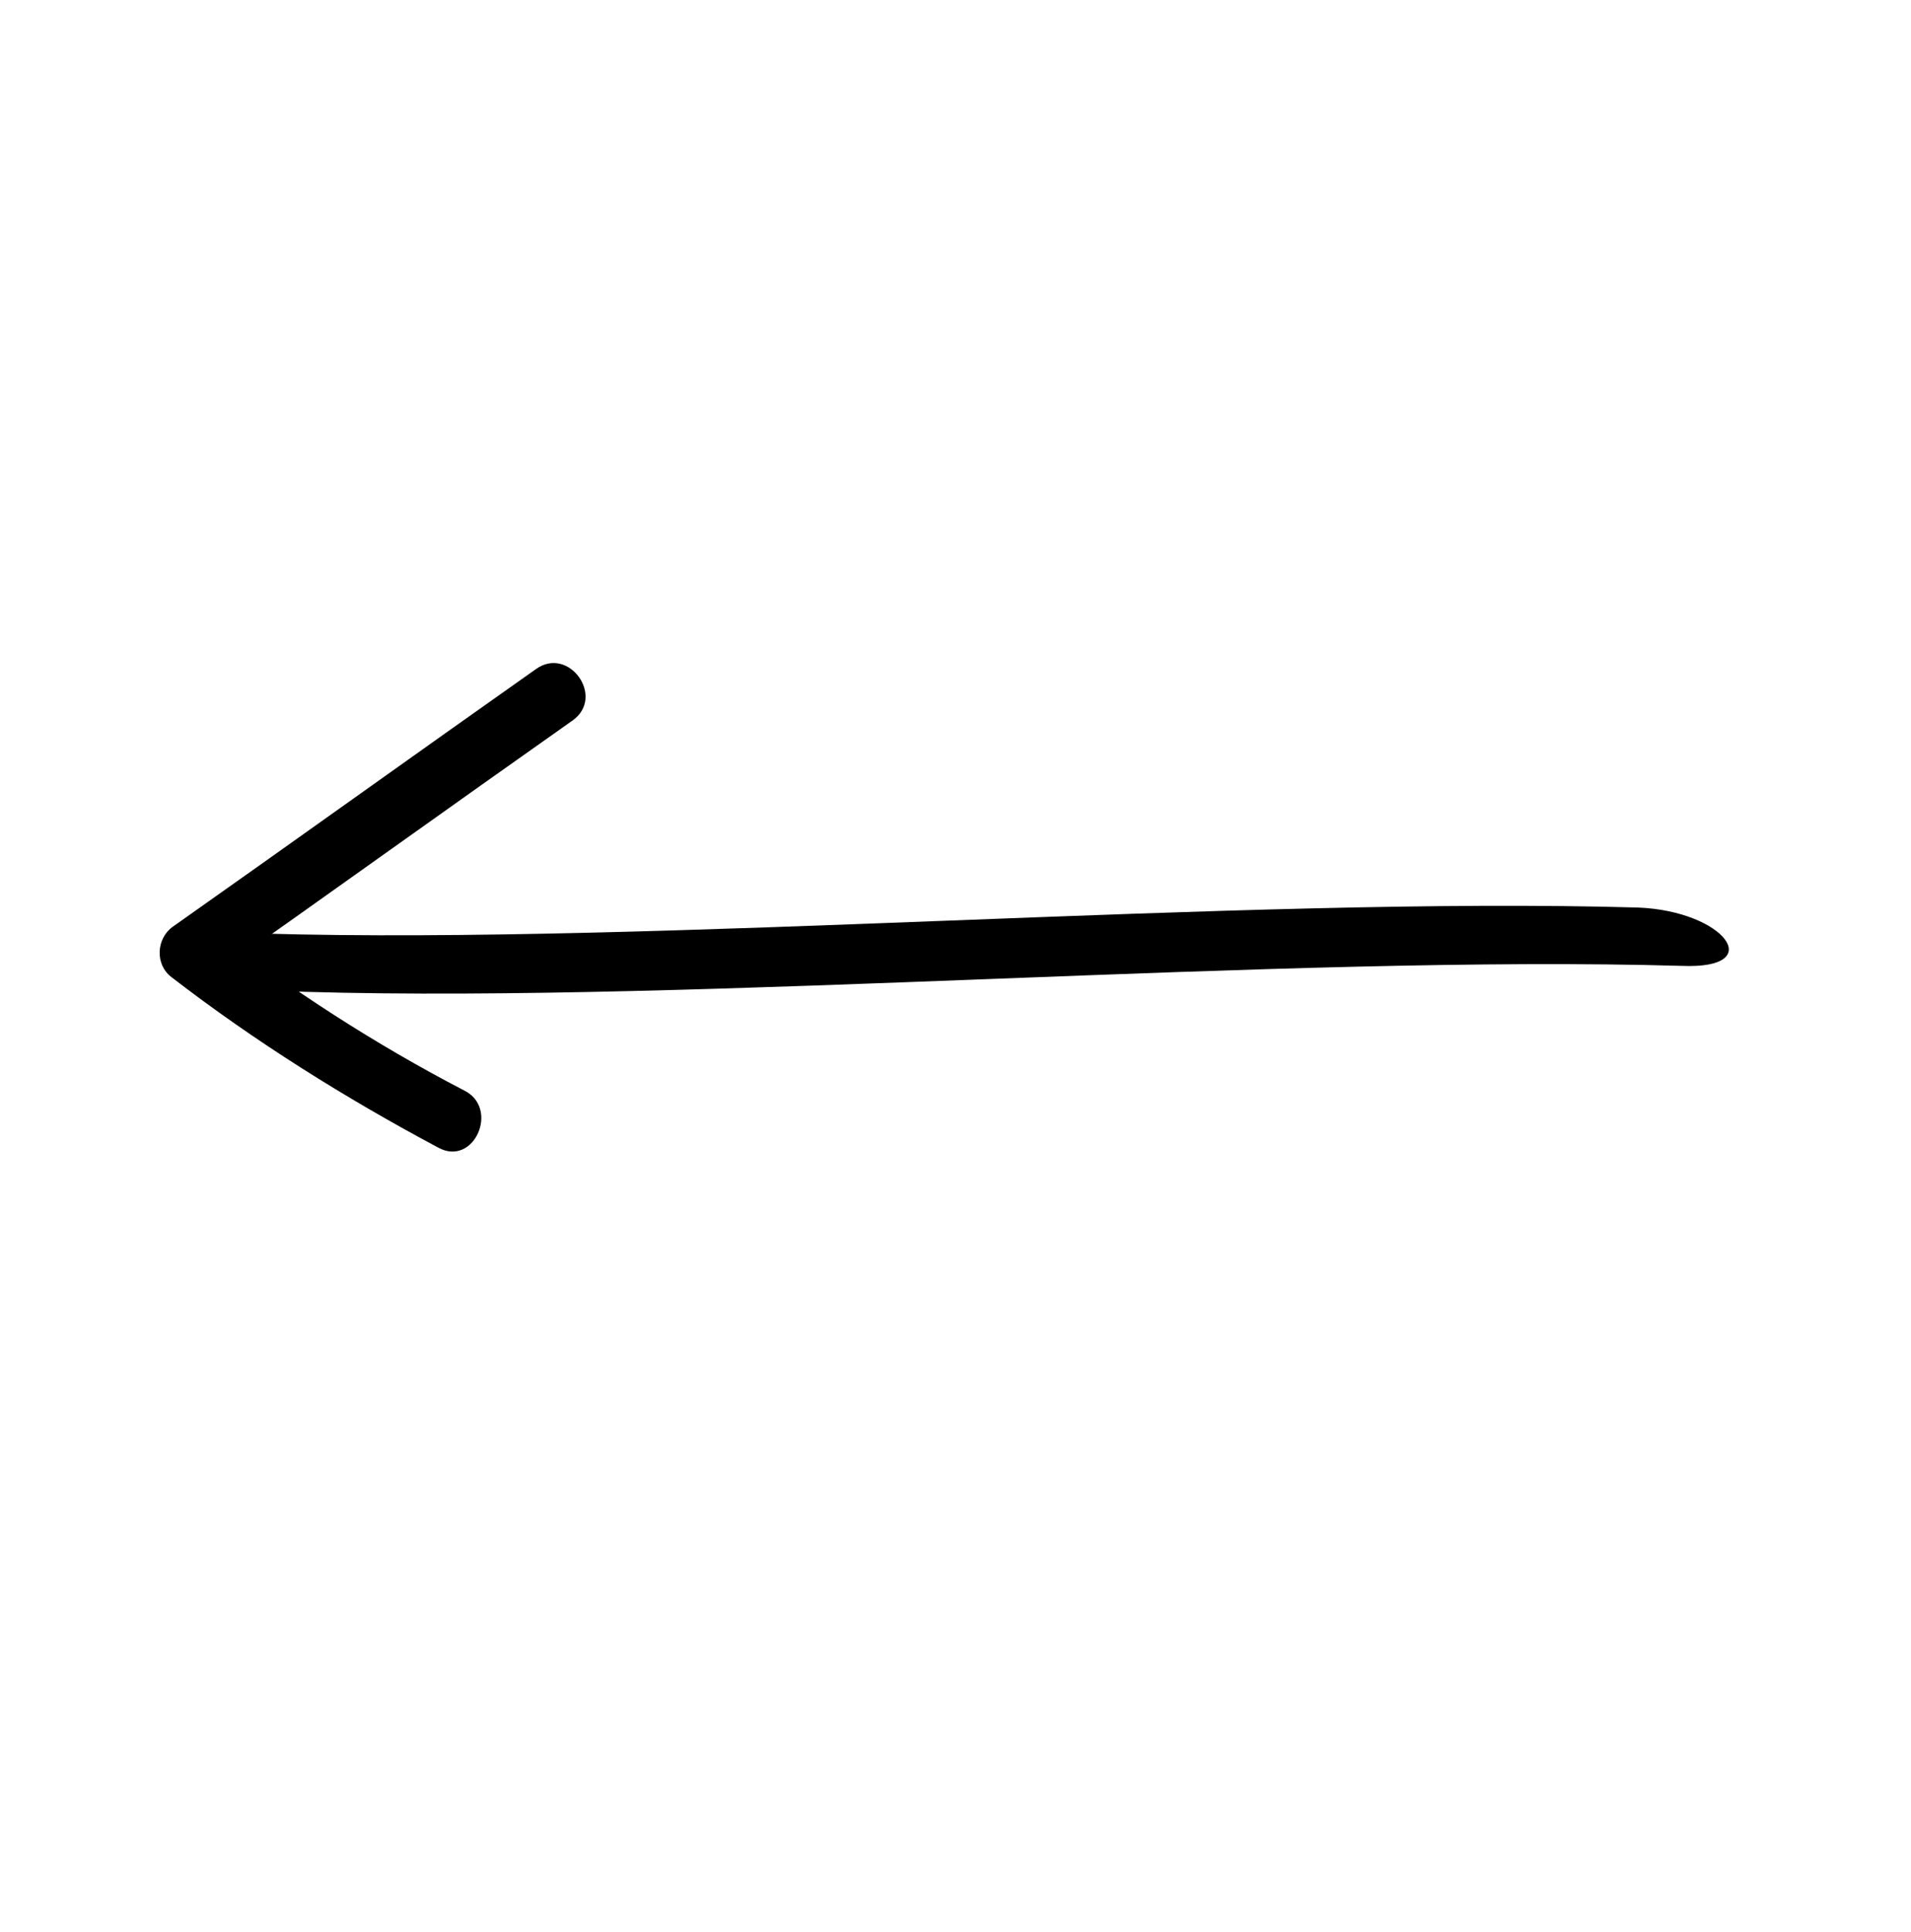 <svg width="91" height="92" viewBox="0 0 91 92" fill="none" xmlns="http://www.w3.org/2000/svg">
<path d="M25.522 31.855C19.728 35.941 14.018 40.04 8.223 44.125C7.442 44.686 7.368 45.922 8.173 46.528C12.147 49.592 16.442 52.277 20.875 54.642C22.575 55.567 23.811 52.756 22.098 51.915C17.854 49.711 13.845 47.115 10.025 44.163C10.02 44.98 9.98 45.748 9.975 46.566C15.769 42.48 21.48 38.381 27.274 34.296C28.836 33.175 27.084 30.734 25.522 31.855Z" fill="black"/>
<path d="M78.016 43.209C59.141 42.662 31.365 44.993 12.489 44.446C8.381 44.28 10.605 47.17 14.566 47.222C33.442 47.769 61.218 45.438 80.093 45.986C84.201 46.152 82.124 43.376 78.016 43.209Z" fill="black"/>
</svg>
